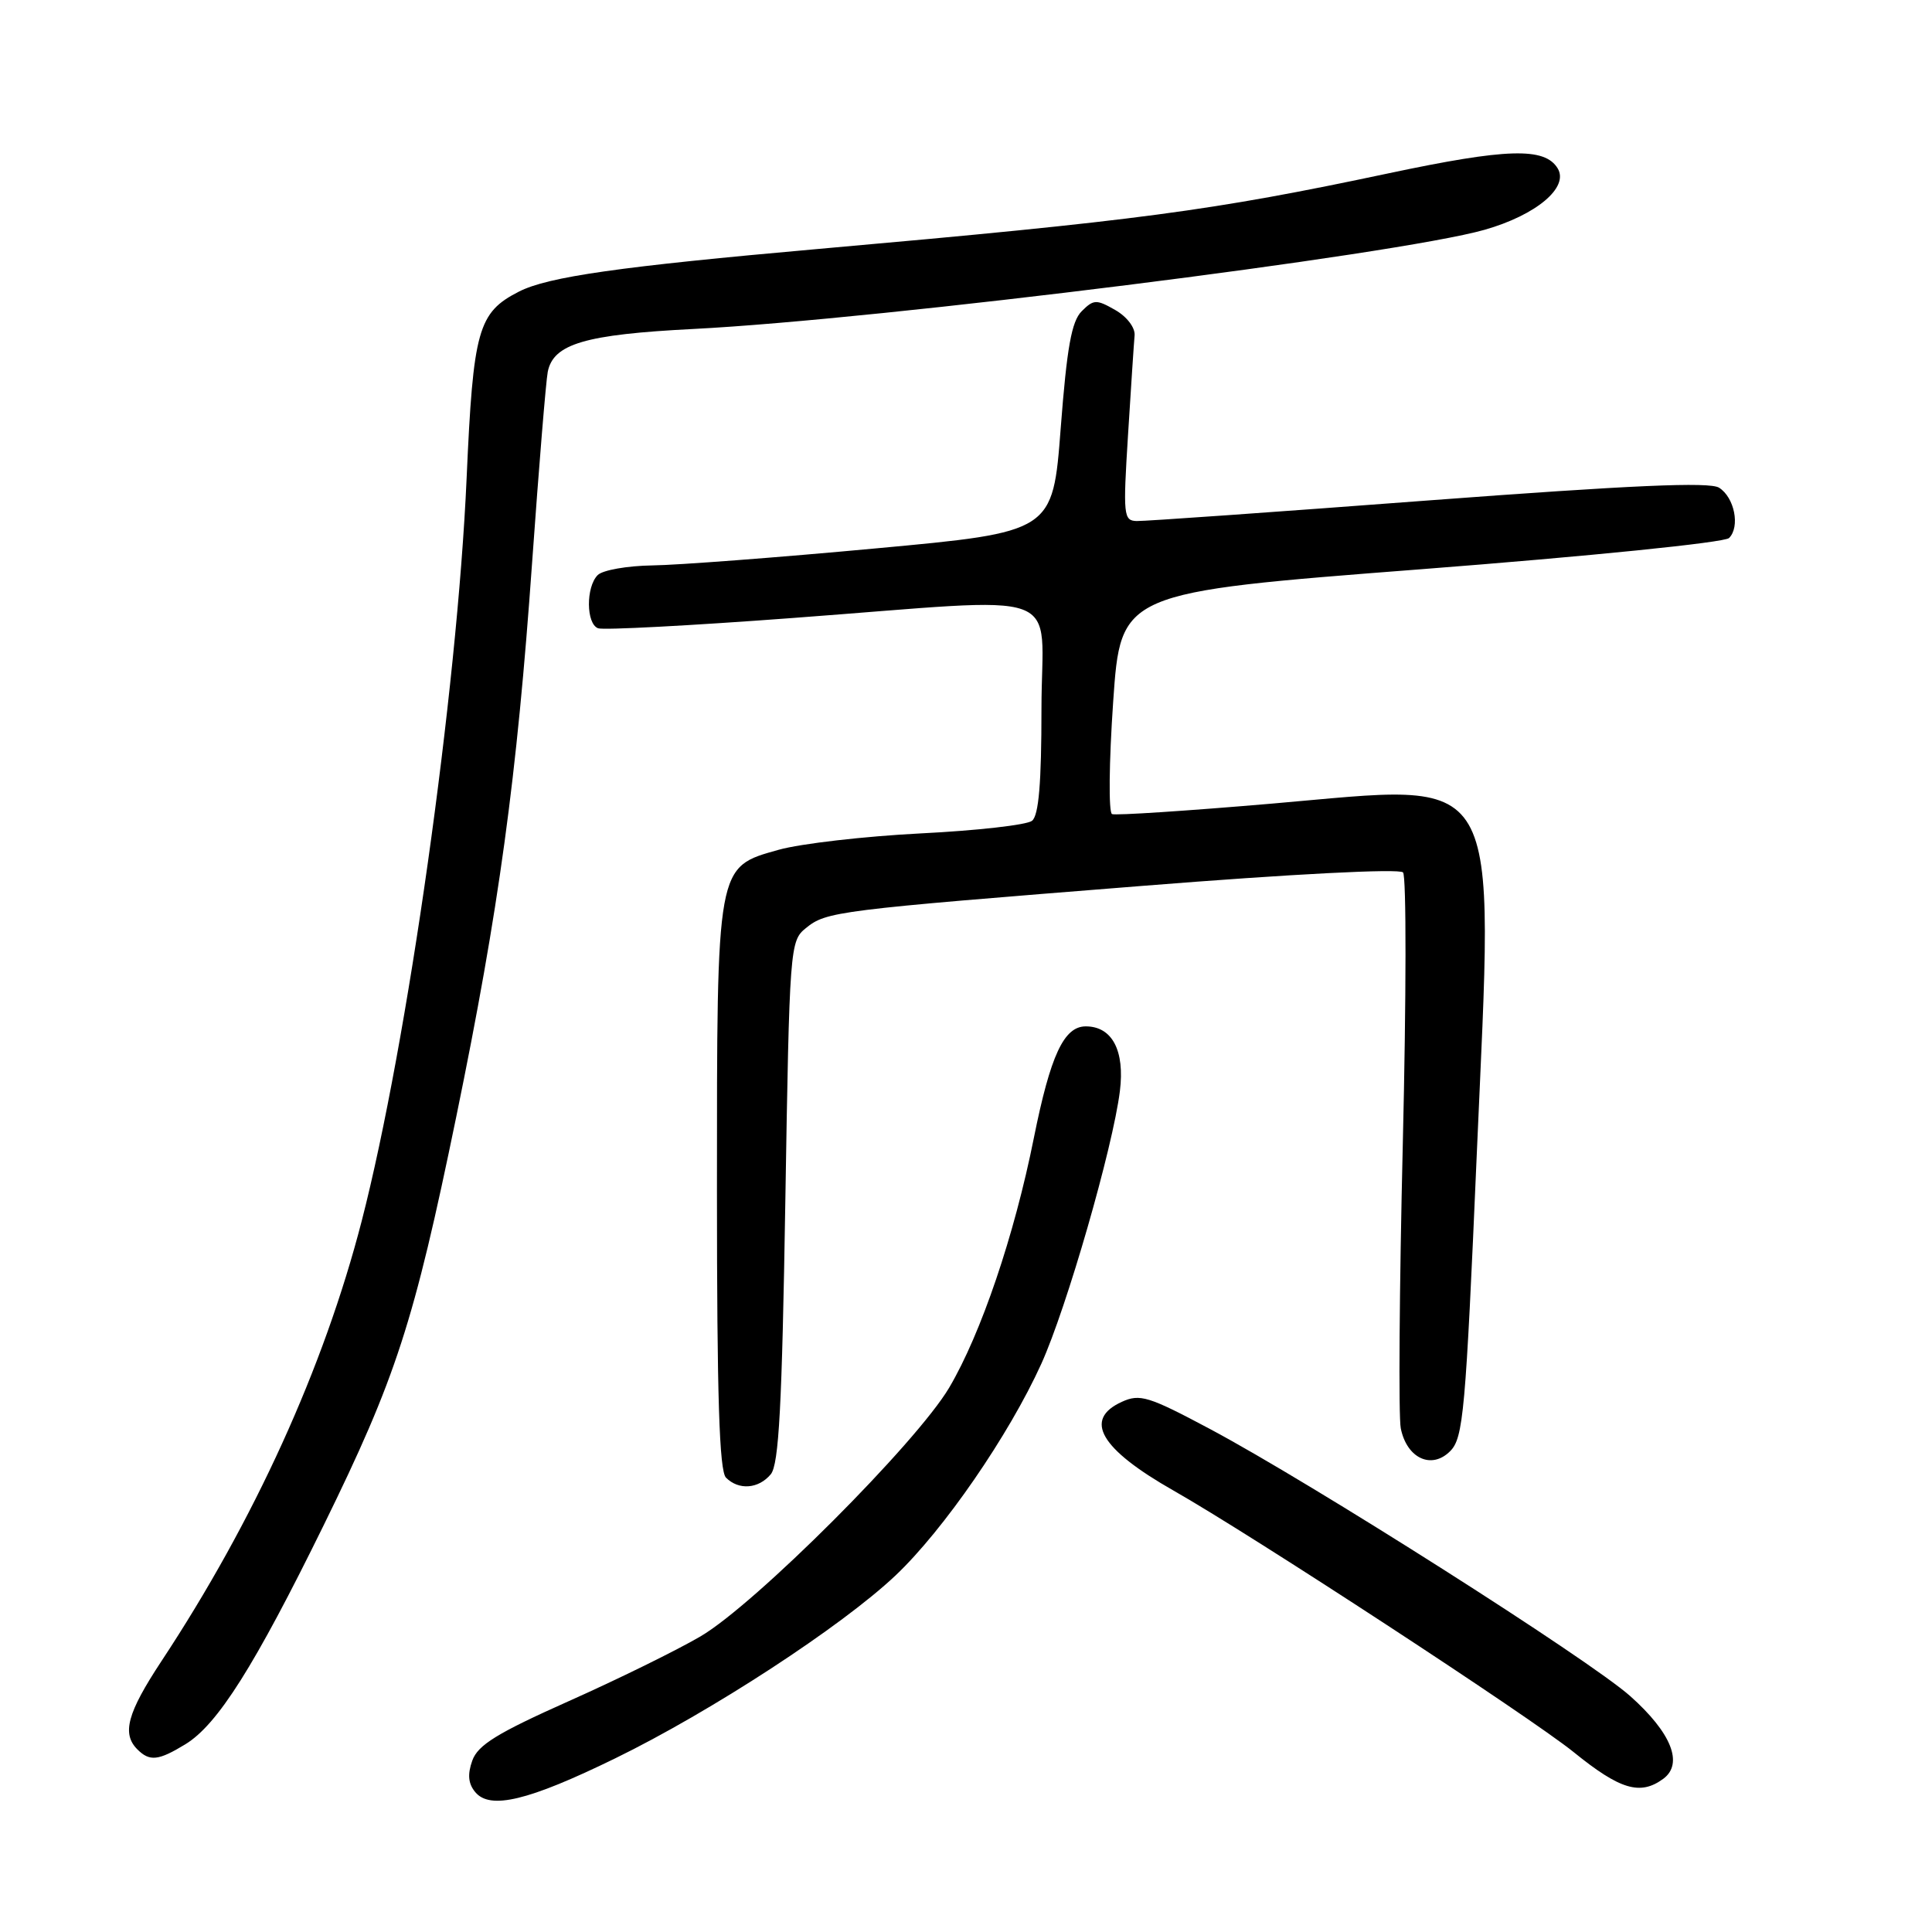 <?xml version="1.0" encoding="UTF-8" standalone="no"?>
<!DOCTYPE svg PUBLIC "-//W3C//DTD SVG 1.1//EN" "http://www.w3.org/Graphics/SVG/1.1/DTD/svg11.dtd" >
<svg xmlns="http://www.w3.org/2000/svg" xmlns:xlink="http://www.w3.org/1999/xlink" version="1.1" viewBox="0 0 256 256">
 <g >
 <path fill="currentColor"
d=" M 81.50 233.00 C 94.21 226.80 111.53 215.50 118.66 208.76 C 125.04 202.72 133.69 190.17 137.98 180.71 C 141.33 173.32 147.46 152.07 148.39 144.58 C 149.06 139.21 147.37 136.00 143.87 136.00 C 140.97 136.00 139.19 139.84 136.99 150.79 C 134.40 163.73 129.99 176.72 125.78 183.86 C 121.46 191.17 100.06 212.59 92.82 216.83 C 89.70 218.66 81.83 222.53 75.32 225.43 C 65.87 229.65 63.32 231.22 62.58 233.29 C 61.93 235.12 62.04 236.34 62.97 237.46 C 64.93 239.83 69.99 238.62 81.50 233.00 Z  M 220.38 235.71 C 223.11 233.71 221.48 229.61 216.01 224.74 C 210.55 219.88 173.74 196.49 160.31 189.34 C 152.18 185.01 151.04 184.66 148.65 185.75 C 143.51 188.09 145.79 191.99 155.50 197.51 C 165.87 203.40 202.74 227.50 208.50 232.15 C 214.67 237.15 217.33 237.94 220.38 235.71 Z  M 24.57 231.12 C 28.83 228.52 33.72 220.78 42.87 202.14 C 52.48 182.56 54.83 175.31 60.46 147.96 C 66.11 120.48 68.49 103.08 70.51 74.50 C 71.41 61.85 72.34 50.50 72.58 49.27 C 73.32 45.56 77.53 44.32 91.88 43.59 C 116.69 42.33 185.05 33.76 196.71 30.45 C 203.56 28.50 207.93 24.83 206.40 22.31 C 204.68 19.49 199.69 19.64 183.97 22.97 C 160.47 27.95 150.88 29.23 108.50 32.98 C 82.06 35.32 72.62 36.67 68.76 38.64 C 63.34 41.41 62.70 43.68 61.83 63.35 C 60.57 91.71 54.00 138.22 47.93 161.78 C 42.91 181.22 33.70 201.47 21.38 220.13 C 16.87 226.97 16.12 229.72 18.20 231.80 C 19.83 233.43 20.98 233.31 24.57 231.12 Z  M 102.13 195.35 C 103.21 194.05 103.62 186.33 104.06 159.21 C 104.61 125.46 104.67 124.68 106.78 122.98 C 109.51 120.77 110.71 120.62 151.30 117.39 C 171.21 115.80 185.43 115.07 185.91 115.60 C 186.36 116.09 186.34 132.25 185.88 151.50 C 185.42 170.75 185.30 187.74 185.61 189.26 C 186.41 193.24 189.69 194.76 192.15 192.29 C 193.90 190.54 194.20 187.22 195.68 152.94 C 197.93 101.02 199.57 103.82 168.57 106.48 C 157.36 107.44 147.81 108.07 147.35 107.87 C 146.88 107.66 146.95 100.97 147.50 93.00 C 148.50 78.50 148.50 78.50 188.27 75.43 C 210.66 73.70 228.51 71.89 229.11 71.29 C 230.60 69.80 229.83 65.91 227.78 64.62 C 226.51 63.83 216.18 64.29 189.28 66.31 C 169.05 67.84 151.66 69.07 150.63 69.04 C 148.87 69.00 148.80 68.31 149.47 57.62 C 149.86 51.36 150.25 45.43 150.34 44.44 C 150.43 43.42 149.32 41.96 147.78 41.08 C 145.28 39.65 144.91 39.66 143.33 41.24 C 141.99 42.58 141.37 46.03 140.55 56.73 C 139.50 70.50 139.50 70.50 116.00 72.67 C 103.07 73.87 89.78 74.88 86.45 74.92 C 83.12 74.97 79.86 75.54 79.20 76.20 C 77.62 77.78 77.66 82.66 79.25 83.25 C 79.94 83.51 91.53 82.90 105.00 81.89 C 142.20 79.13 138.00 77.61 138.00 93.88 C 138.00 103.78 137.64 108.04 136.75 108.76 C 136.06 109.31 129.43 110.06 122.00 110.43 C 114.58 110.81 106.11 111.78 103.18 112.60 C 94.90 114.93 95.00 114.36 95.00 157.77 C 95.00 185.08 95.31 194.91 96.20 195.80 C 97.89 197.49 100.51 197.29 102.13 195.35 Z "/>
</g>
</svg>